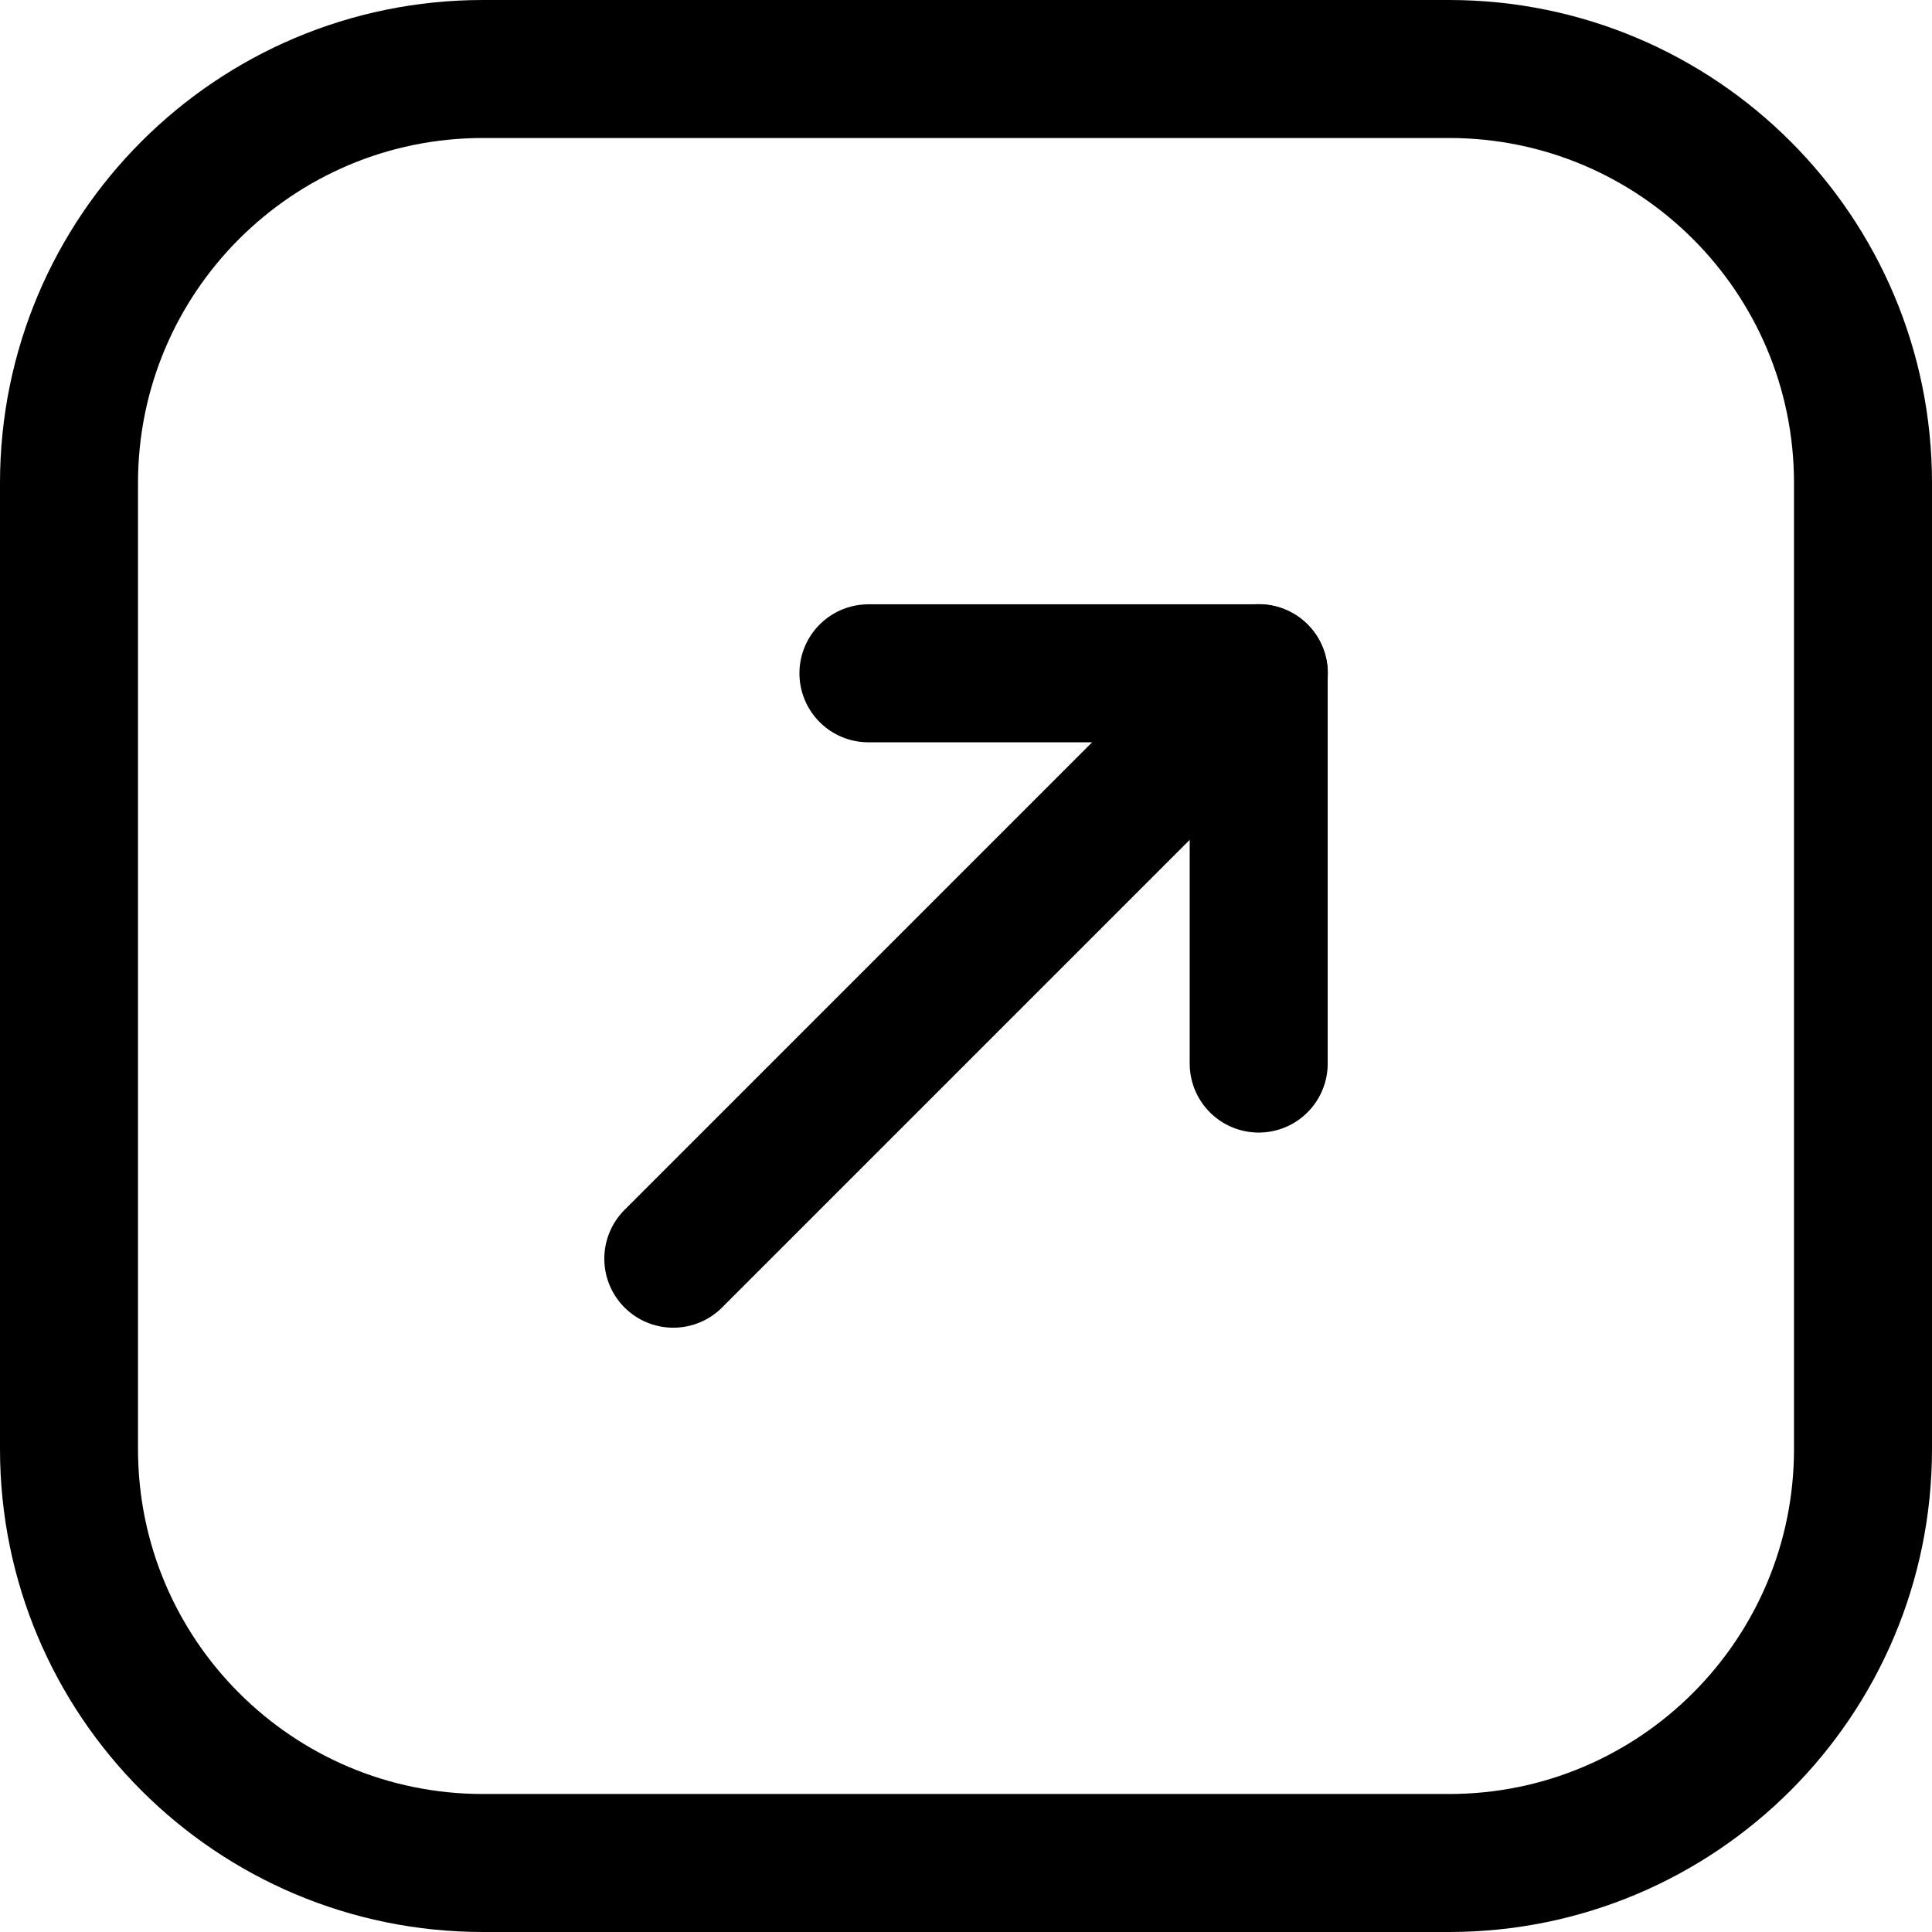 <svg xmlns="http://www.w3.org/2000/svg" fill="none" viewBox="0 0 14 14"><g id="arrow-diagonal-top-right-square"><path id="Vector" stroke="#000000" stroke-linecap="round" stroke-linejoin="round" d="m0.5 3.5 0 7c0 1.657 1.343 3 3 3l7 0c1.657 0 3 -1.343 3 -3l0 -7c0 -1.657 -1.343 -3 -3 -3l-7 0C1.843 0.5 0.5 1.843 0.5 3.5Z" stroke-width="1"></path><path id="Vector_2" stroke="#000000" stroke-linecap="round" stroke-linejoin="round" d="m4.879 9.121 4.243 -4.243" stroke-width="1"></path><path id="Vector_3" stroke="#000000" stroke-linecap="round" stroke-linejoin="round" d="m9.121 7.707 0 -2.828 -2.828 0" stroke-width="1"></path></g></svg>